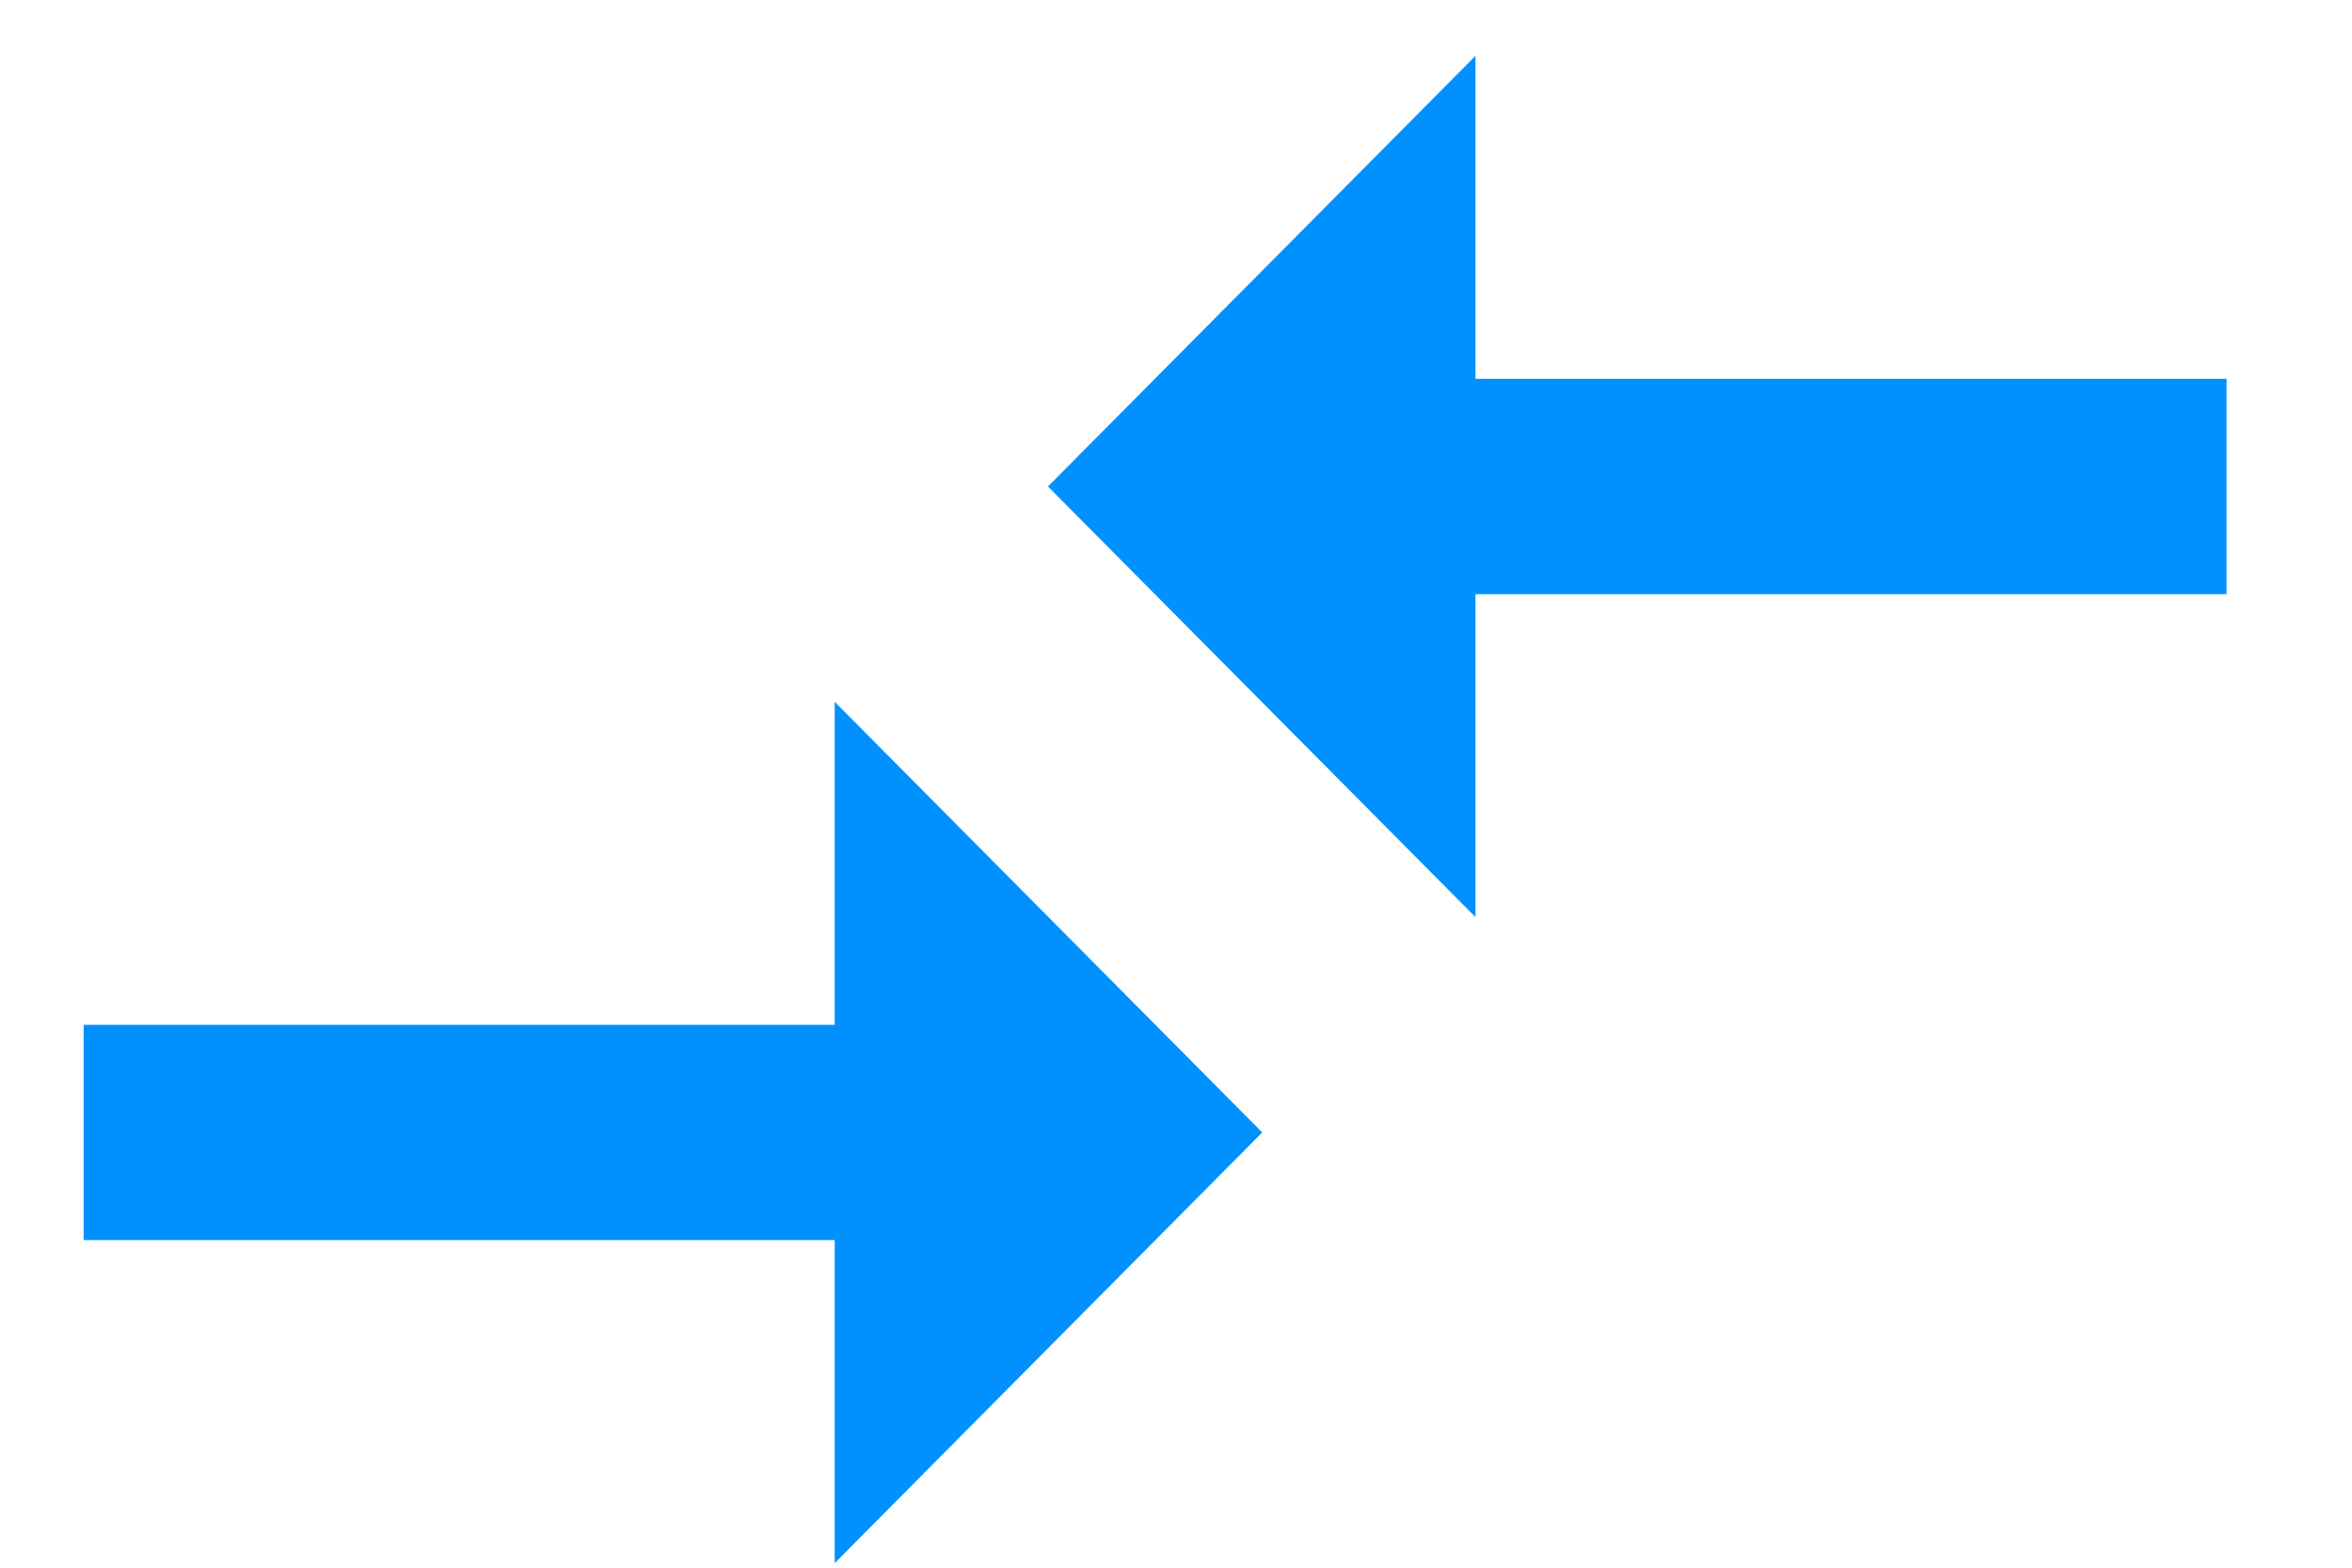 <?xml version="1.0" encoding="UTF-8" standalone="no"?>
<svg
   xmlns:dc="http://purl.org/dc/elements/1.1/"
   xmlns:cc="http://creativecommons.org/ns#"
   xmlns:rdf="http://www.w3.org/1999/02/22-rdf-syntax-ns#"
   xmlns:svg="http://www.w3.org/2000/svg"
   xmlns="http://www.w3.org/2000/svg"
   xmlns:sodipodi="http://sodipodi.sourceforge.net/DTD/sodipodi-0.dtd"
   xmlns:inkscape="http://www.inkscape.org/namespaces/inkscape"
   width="18px"
   height="12px"
   viewBox="0 0 18 12"
   version="1.1"
   id="svg14"
   sodipodi:docname="offers-blue.svg"
   inkscape:version="0.92.4 (unknown)">
  <defs
     id="defs18" />
  <sodipodi:namedview
     pagecolor="#ffffff"
     bordercolor="#666666"
     borderopacity="1"
     objecttolerance="10"
     gridtolerance="10"
     guidetolerance="10"
     inkscape:pageopacity="0"
     inkscape:pageshadow="2"
     inkscape:window-width="1300"
     inkscape:window-height="713"
     id="namedview16"
     showgrid="false"
     inkscape:zoom="18.333333"
     inkscape:cx="9.1090909"
     inkscape:cy="5.7818182"
     inkscape:window-x="2257"
     inkscape:window-y="188"
     inkscape:window-maximized="0"
     inkscape:current-layer="svg14" />
  <!-- Generator: Sketch 64 (93537) - https://sketch.com -->
  <title
     id="title2">Shape@1.5x</title>
  <desc
     id="desc4">Created with Sketch.</desc>
  <g
     id="wireframes"
     style="fill:none;fill-rule:evenodd;stroke:none;stroke-width:1"
     transform="matrix(1,0,0,1.005,0,0.327)">
    <g
       id="01---live-transactions"
       transform="translate(-340,-513)"
       style="fill:#0091ff;fill-rule:nonzero">
      <g
         id="Group-9"
         transform="translate(320,234)">
        <g
           id="Row"
           transform="translate(0,265)">
          <g
             id="Group-8"
             transform="translate(13,4)">
            <g
               id="payment-24px"
               transform="translate(6,6)">
              <g
                 id="compare_arrows-24px">
                <path
                   d="M 7.388,11.48 H 1.64 v 1.64 h 5.748 v 2.46 L 10.66,12.3 7.388,9.02 Z M 12.292,10.66 V 8.2 H 18.04 v -1.64 H 12.292 V 4.1 L 9.02,7.38 Z"
                   id="Shape"
                   inkscape:connector-curvature="0" />
              </g>
            </g>
          </g>
        </g>
      </g>
    </g>
  </g>
</svg>
